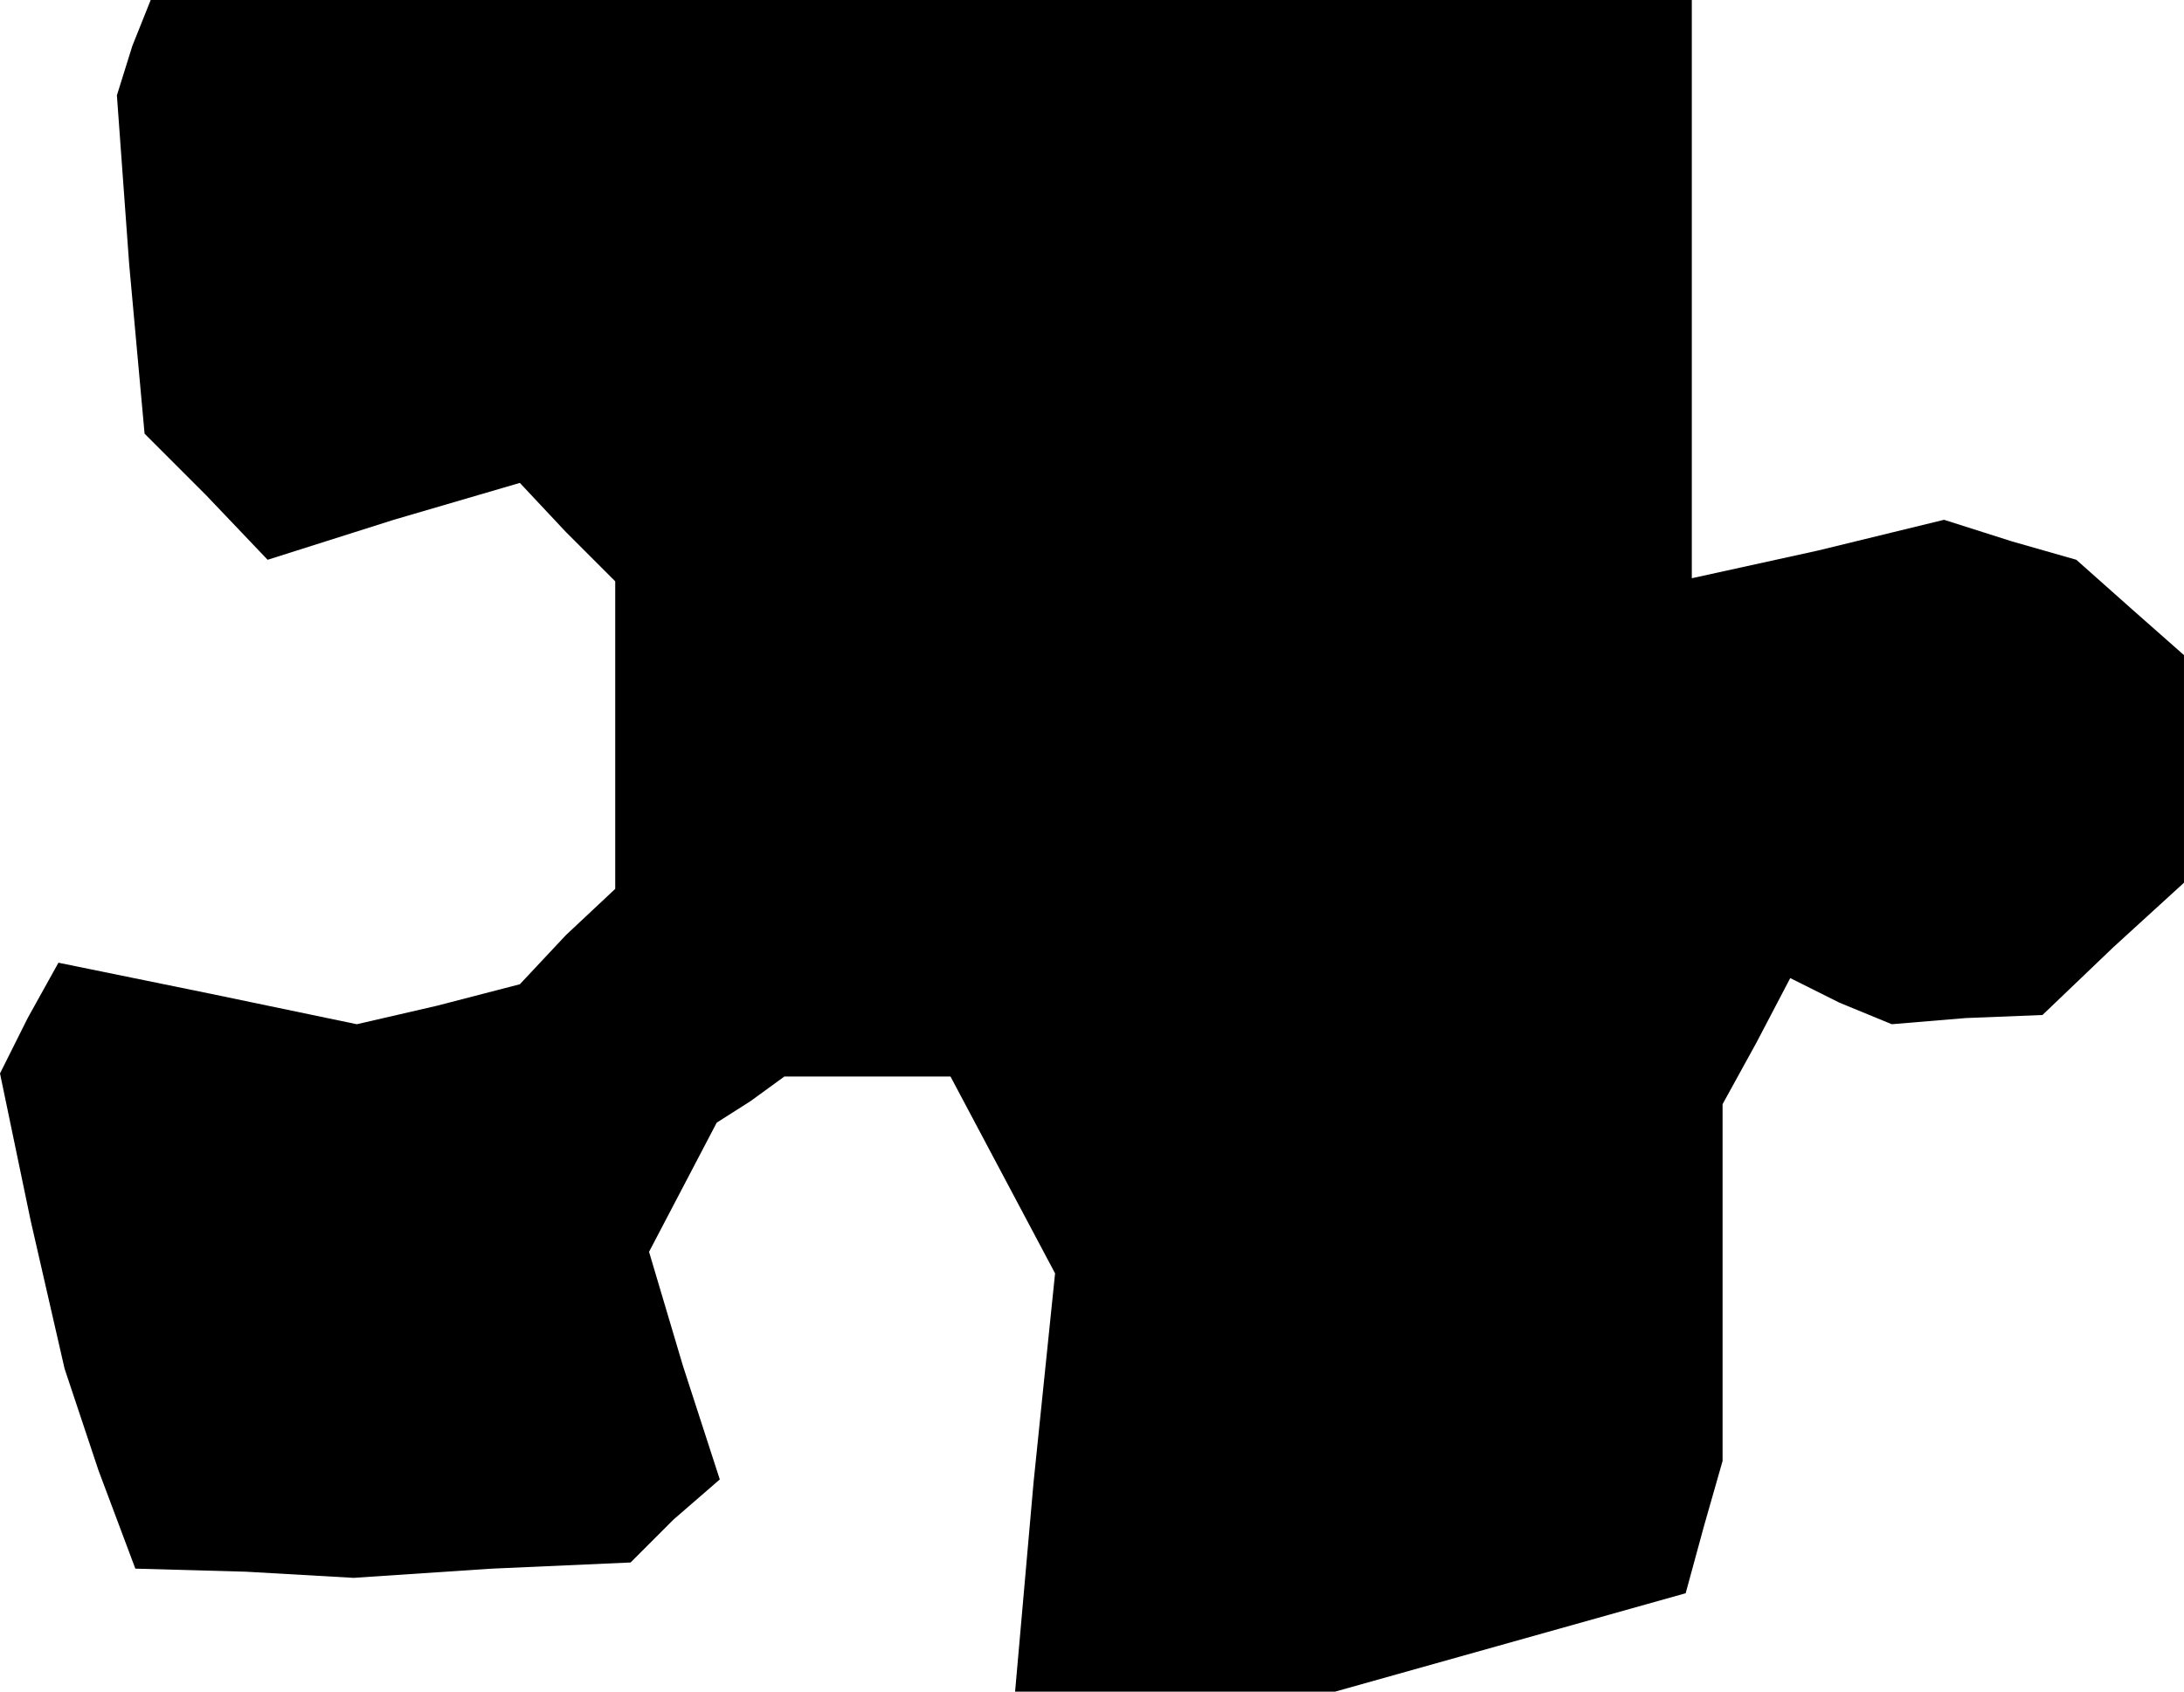 <?xml version="1.0" standalone="no"?>
<!DOCTYPE svg PUBLIC "-//W3C//DTD SVG 20010904//EN"
 "http://www.w3.org/TR/2001/REC-SVG-20010904/DTD/svg10.dtd">
<svg version="1.0" xmlns="http://www.w3.org/2000/svg"
 width="71pt" height="55pt" viewBox="0 0 71 55"
 preserveAspectRatio="xMidYMid meet">
<g transform="translate(0,55) scale(0.1,-0.1)"
fill="#000000" stroke="none">
<path d="M43 535 l-5 -16 4 -55 5 -55 20 -20 20 -21 41 13 41 12 15 -16 16
-16 0 -50 0 -50 -16 -15 -15 -16 -27 -7 -26 -6 -48 10 -49 10 -10 -18 -9 -18
10 -48 11 -48 11 -33 12 -32 36 -1 35 -2 45 3 45 2 14 14 15 13 -12 37 -11 37
11 21 11 21 11 7 11 8 27 0 27 0 17 -32 17 -32 -7 -68 -6 -68 52 0 52 0 57 16
57 16 6 22 6 21 0 58 0 58 11 20 11 21 16 -8 17 -7 24 2 25 1 23 22 23 21 0
37 0 37 -17 15 -18 16 -21 6 -22 7 -41 -10 -41 -9 0 94 0 94 -250 0 -251 0 -6
-15z"/>
</g>
</svg>
